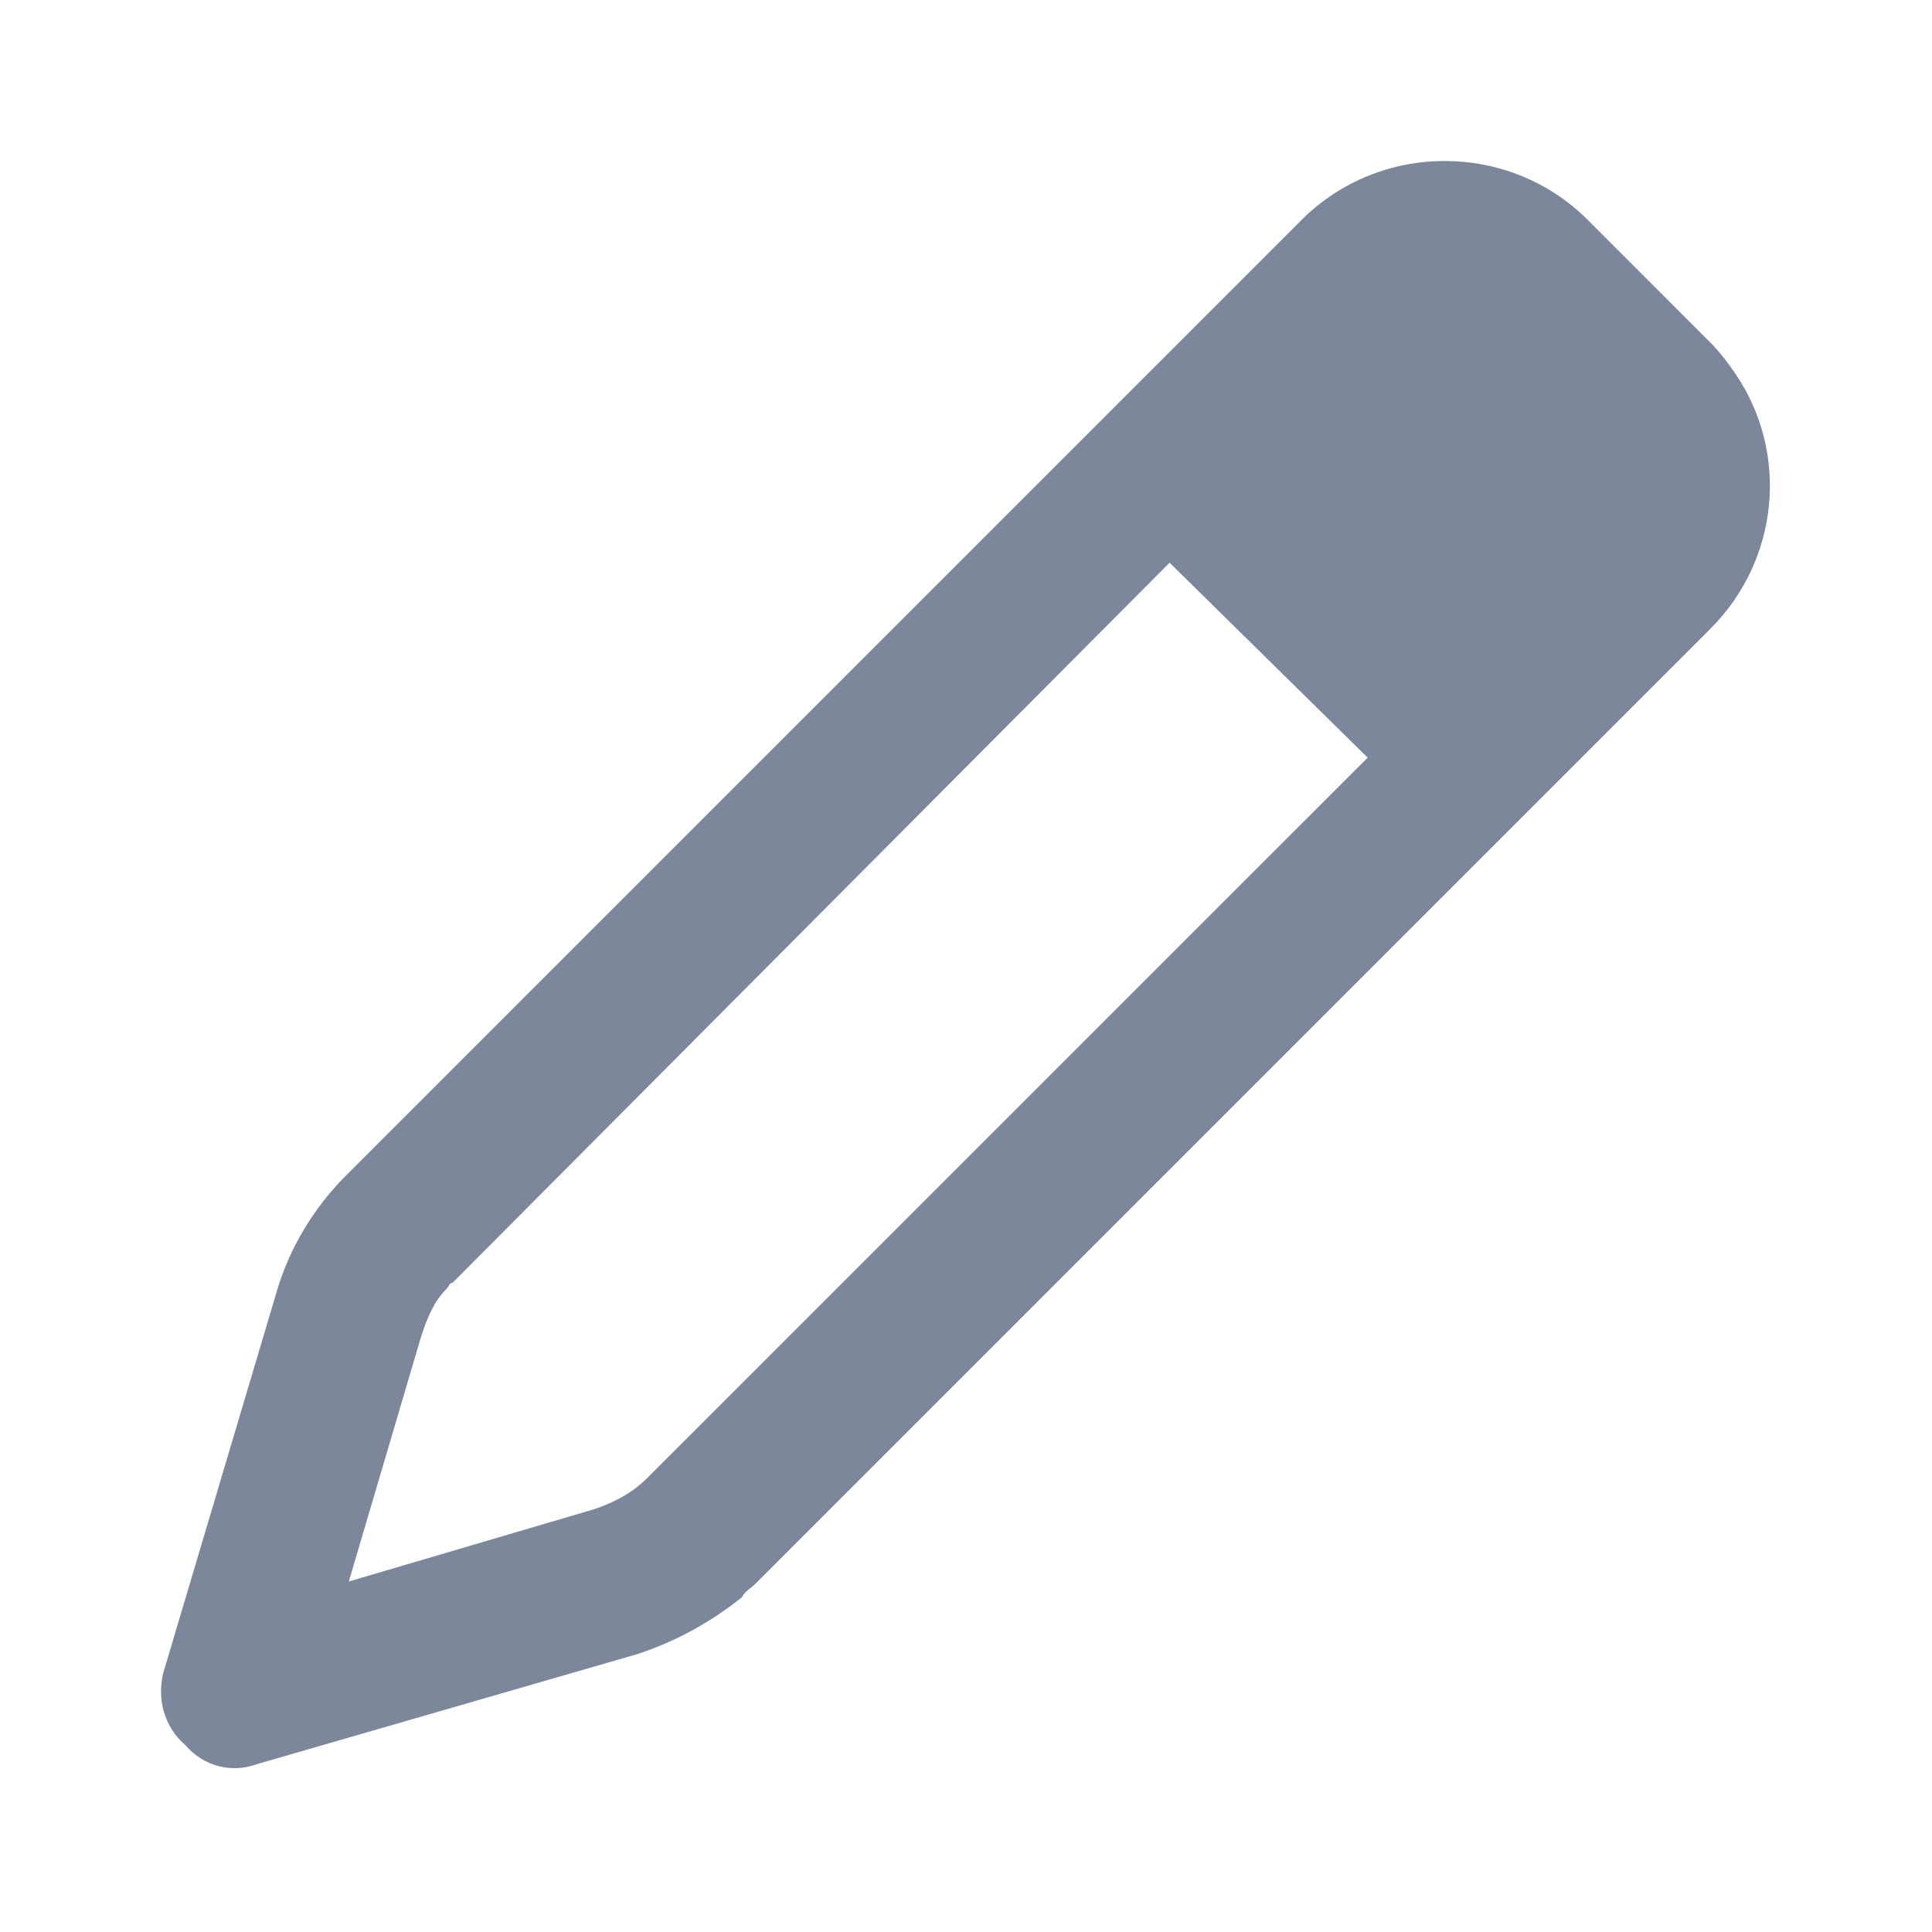 <svg width="24" height="24" viewBox="0 0 24 24" fill="none" xmlns="http://www.w3.org/2000/svg">
<path d="M4.294 14.607L16.169 2.732C17.146 1.756 18.747 1.756 19.724 2.732L21.247 4.256C21.365 4.373 21.482 4.529 21.56 4.646C22.224 5.623 22.107 6.951 21.247 7.811L9.372 19.686C9.333 19.725 9.255 19.764 9.216 19.842C8.826 20.154 8.396 20.389 7.927 20.545L3.201 21.912C2.888 22.029 2.537 21.951 2.302 21.678C2.029 21.443 1.951 21.092 2.029 20.779L3.435 16.053C3.591 15.506 3.904 14.998 4.294 14.607ZM5.232 16.6L4.333 19.646L7.38 18.748C7.615 18.67 7.849 18.553 8.044 18.357L16.99 9.412L14.529 6.99L5.622 15.935C5.583 15.935 5.583 15.975 5.544 16.014C5.388 16.17 5.31 16.365 5.232 16.6Z" fill="#7C879C"/>
</svg>
